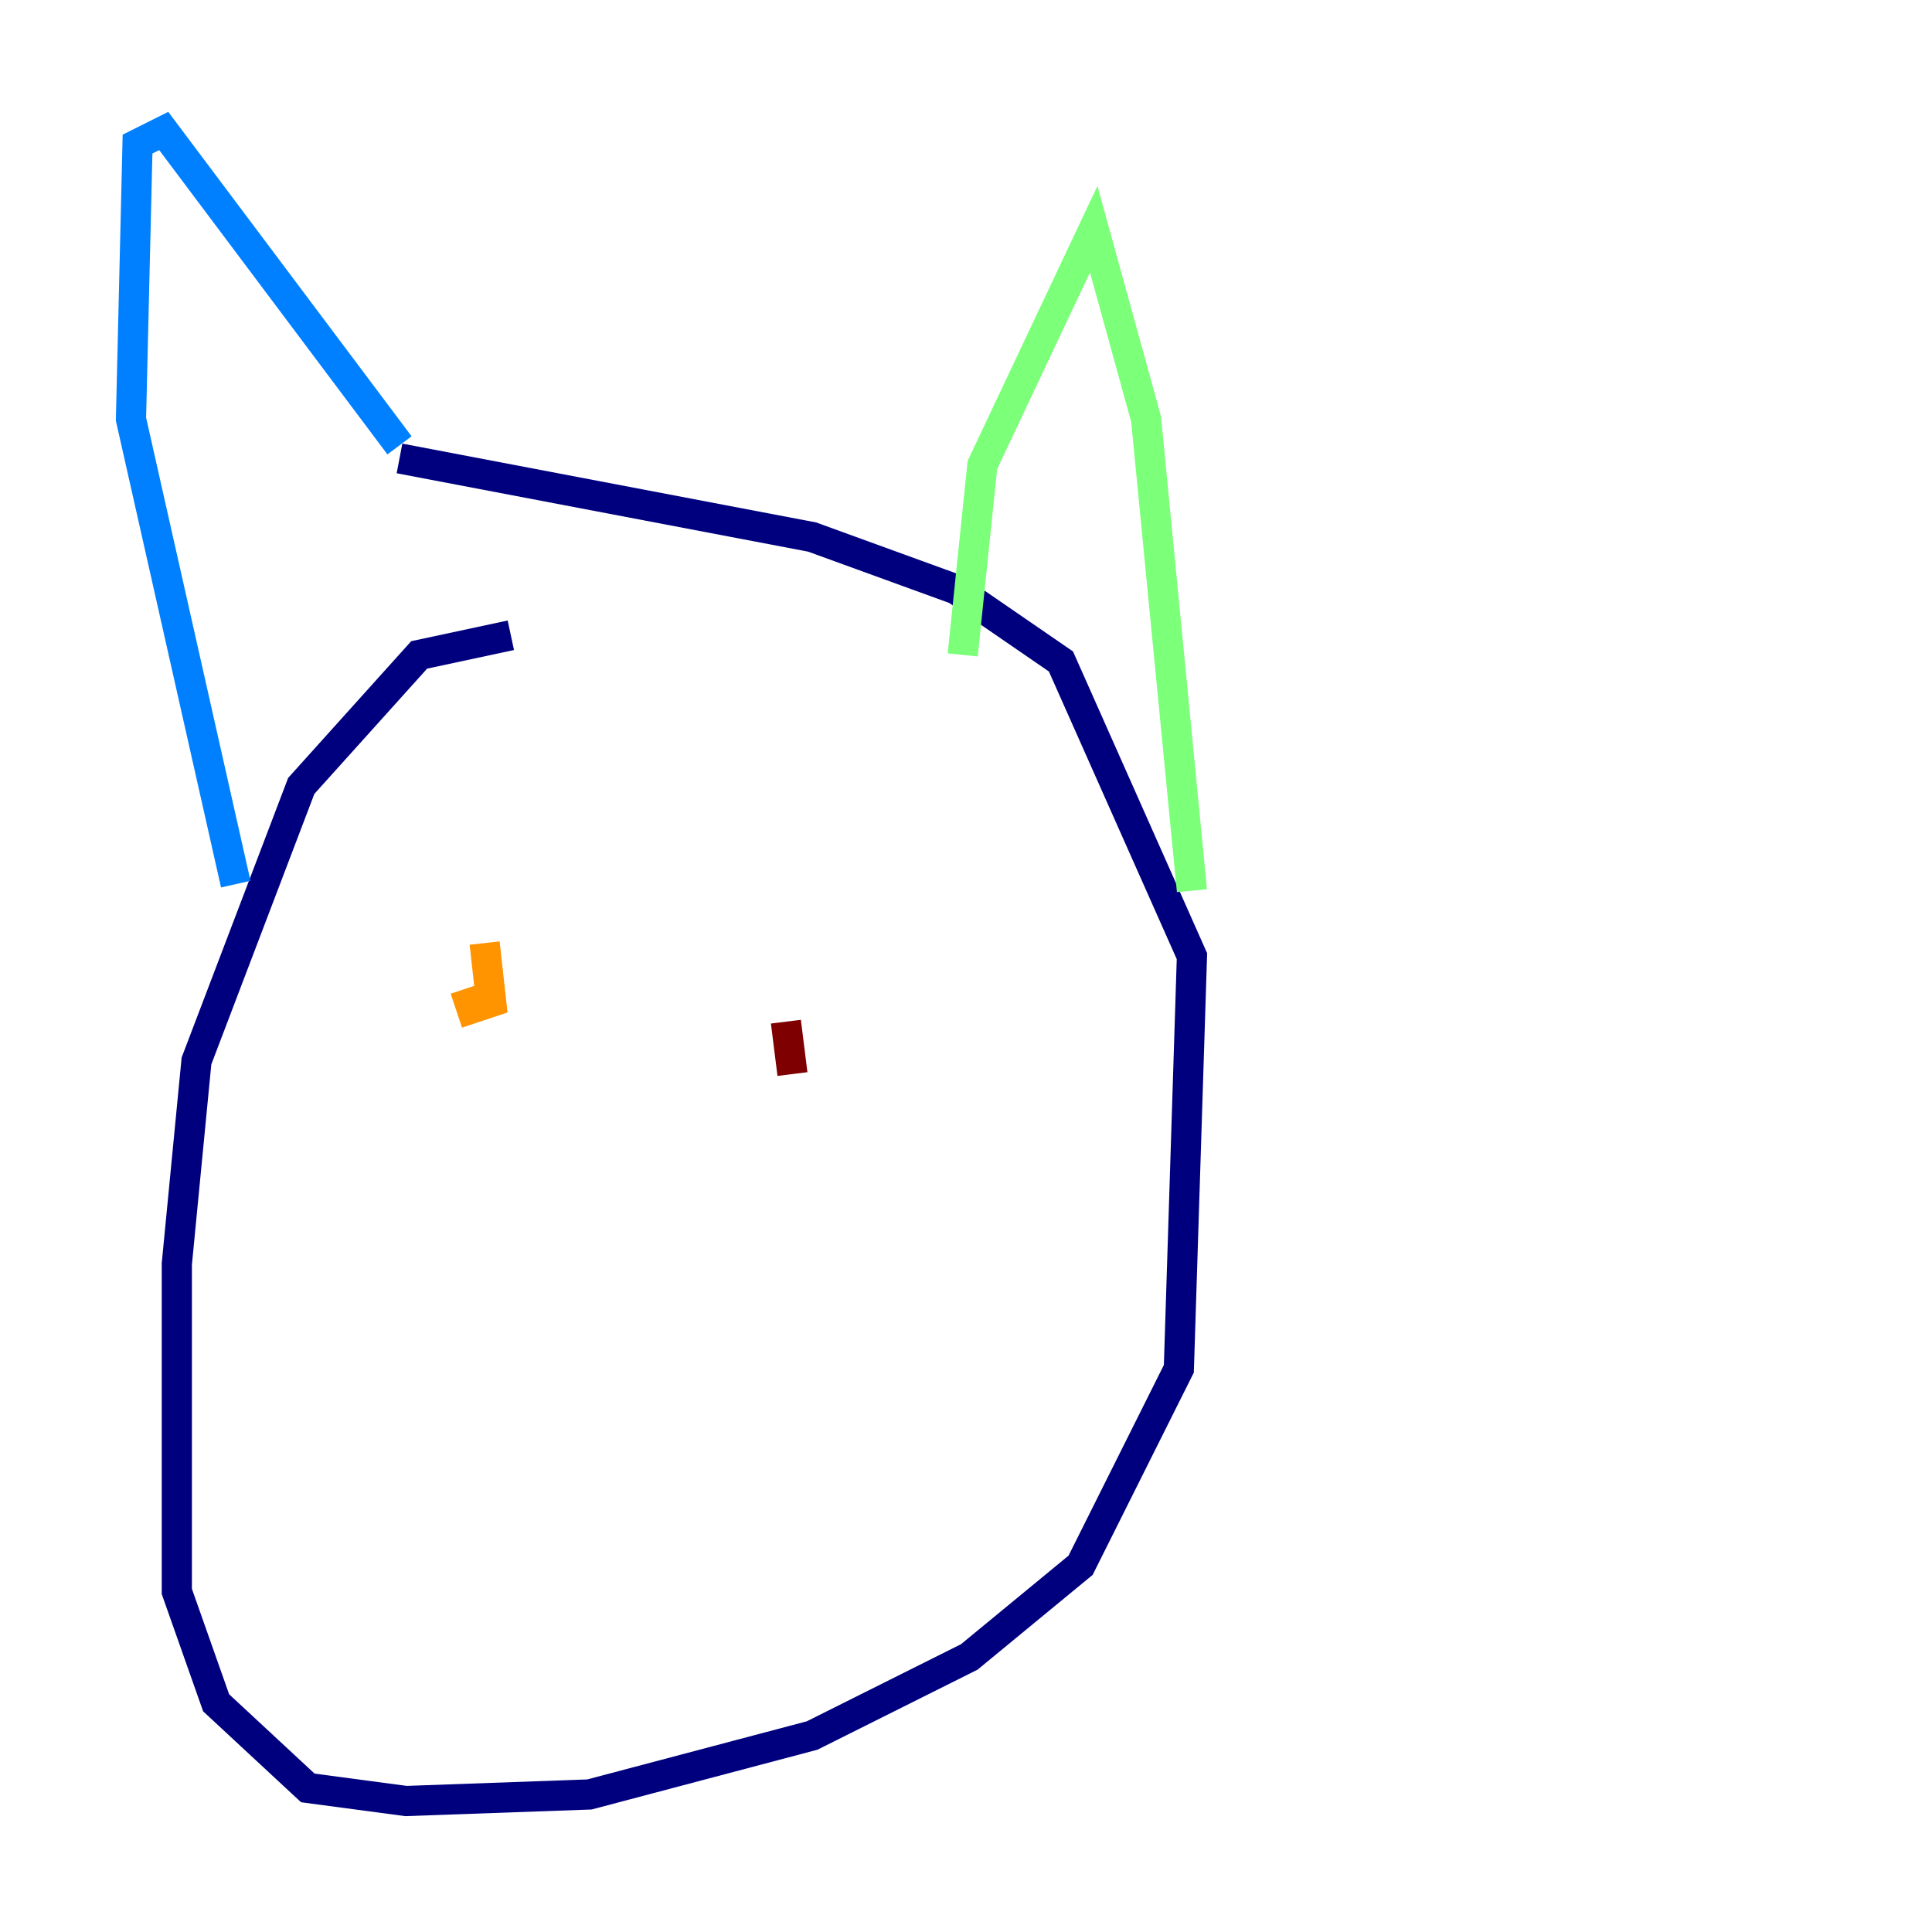 <?xml version="1.0" encoding="utf-8" ?>
<svg baseProfile="tiny" height="128" version="1.2" viewBox="0,0,128,128" width="128" xmlns="http://www.w3.org/2000/svg" xmlns:ev="http://www.w3.org/2001/xml-events" xmlns:xlink="http://www.w3.org/1999/xlink"><defs /><polyline fill="none" points="33.844,42.088 27.77,43.39 19.959,52.068 13.017,70.291 11.715,83.742 11.715,105.437 14.319,112.814 20.393,118.454 26.902,119.322 39.051,118.888 53.803,114.983 64.217,109.776 71.593,103.702 78.102,90.685 78.969,63.349 70.291,43.824 63.349,39.051 53.803,35.58 26.468,30.373" stroke="#00007f" stroke-width="2" /><polyline fill="none" points="15.62,58.576 8.678,27.77 9.112,9.546 10.848,8.678 26.468,29.505" stroke="#0080ff" stroke-width="2" /><polyline fill="none" points="63.783,43.39 65.085,30.807 72.461,15.186 75.932,27.77 78.969,59.01" stroke="#7cff79" stroke-width="2" /><polyline fill="none" points="30.807,65.519 31.241,66.82 32.542,66.386 32.108,62.481" stroke="#ff9400" stroke-width="2" /><polyline fill="none" points="52.068,67.688 52.502,71.159" stroke="#7f0000" stroke-width="2" /></svg>
